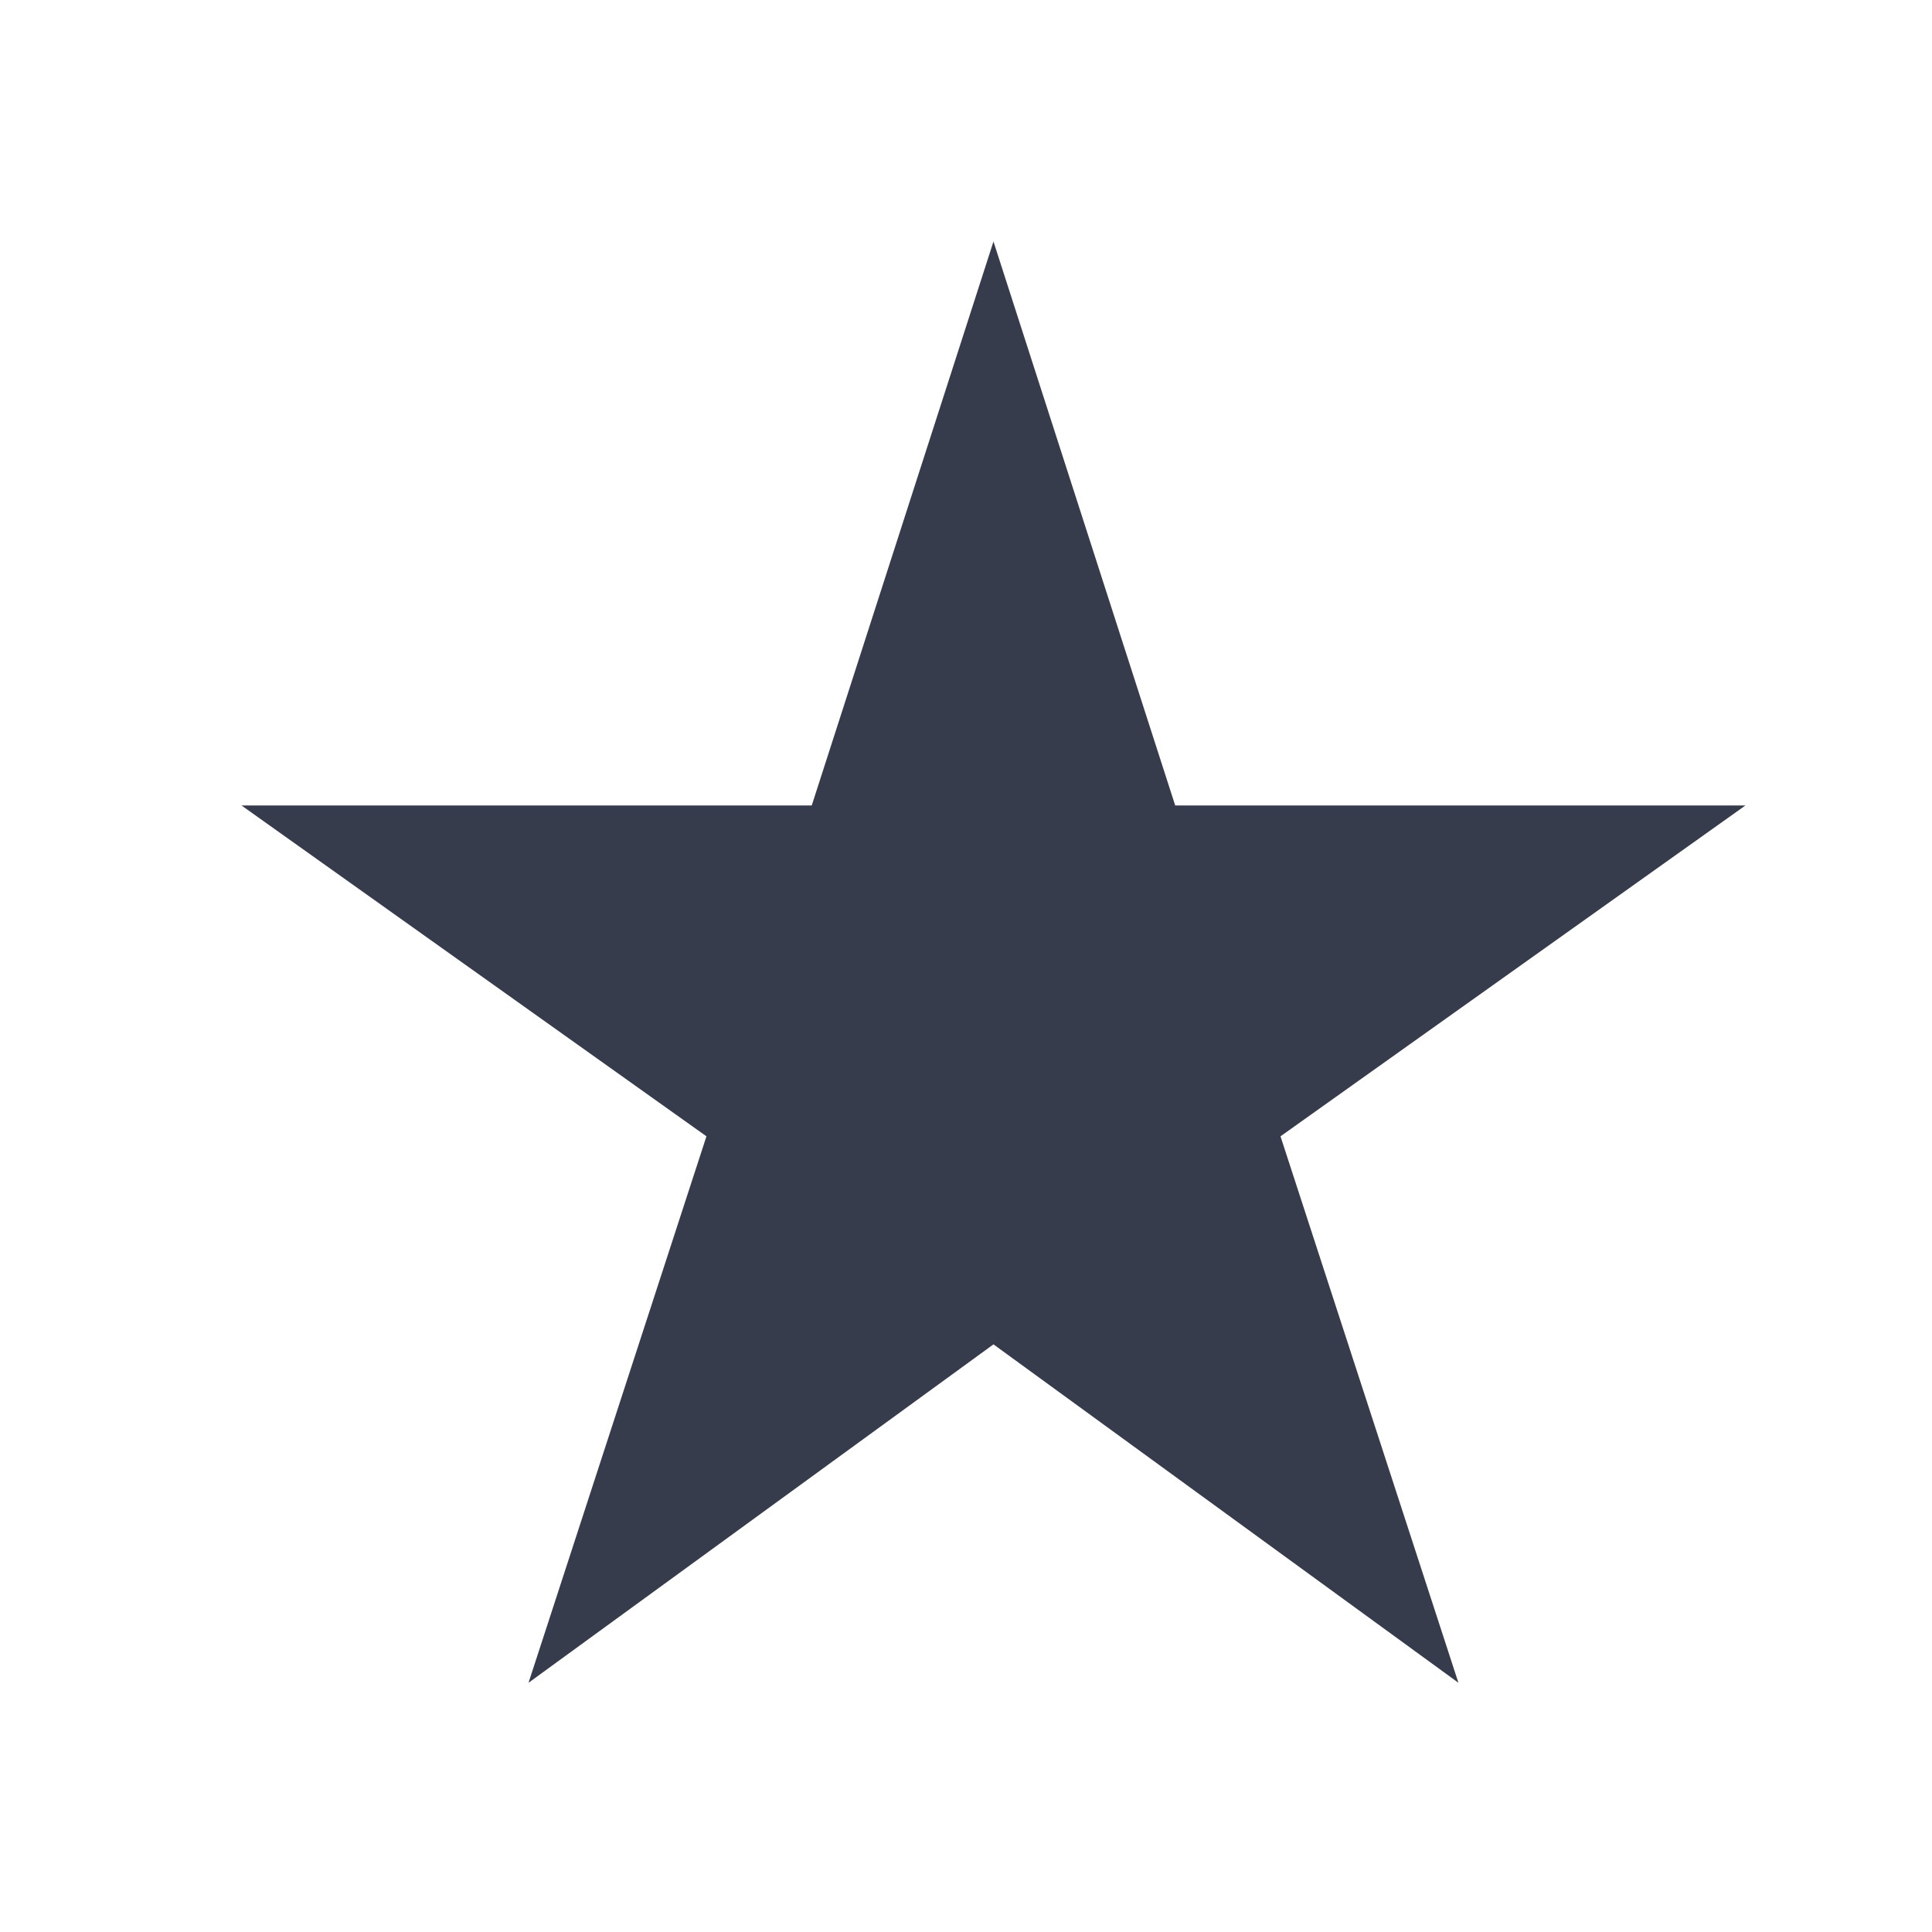 <?xml version="1.0" encoding="UTF-8"?>
<svg width="32px" height="32px" viewBox="0 0 32 32" version="1.1" xmlns="http://www.w3.org/2000/svg" xmlns:xlink="http://www.w3.org/1999/xlink">
    <!-- Generator: Sketch 46.2 (44496) - http://www.bohemiancoding.com/sketch -->
    <title>star-dark</title>
    <desc>Created with Sketch.</desc>
    <defs></defs>
    <g id="stars" stroke="none" stroke-width="1" fill="none" fill-rule="evenodd">
        <g id="star-dark" fill="#373C4D">
            <polygon id="Page-1" points="16.455 4 13.445 13.341 4 13.341 11.701 18.821 8.754 27.872 16.455 22.267 24.156 27.872 21.209 18.821 28.91 13.341 19.465 13.341"></polygon>
        </g>
    </g>
</svg>